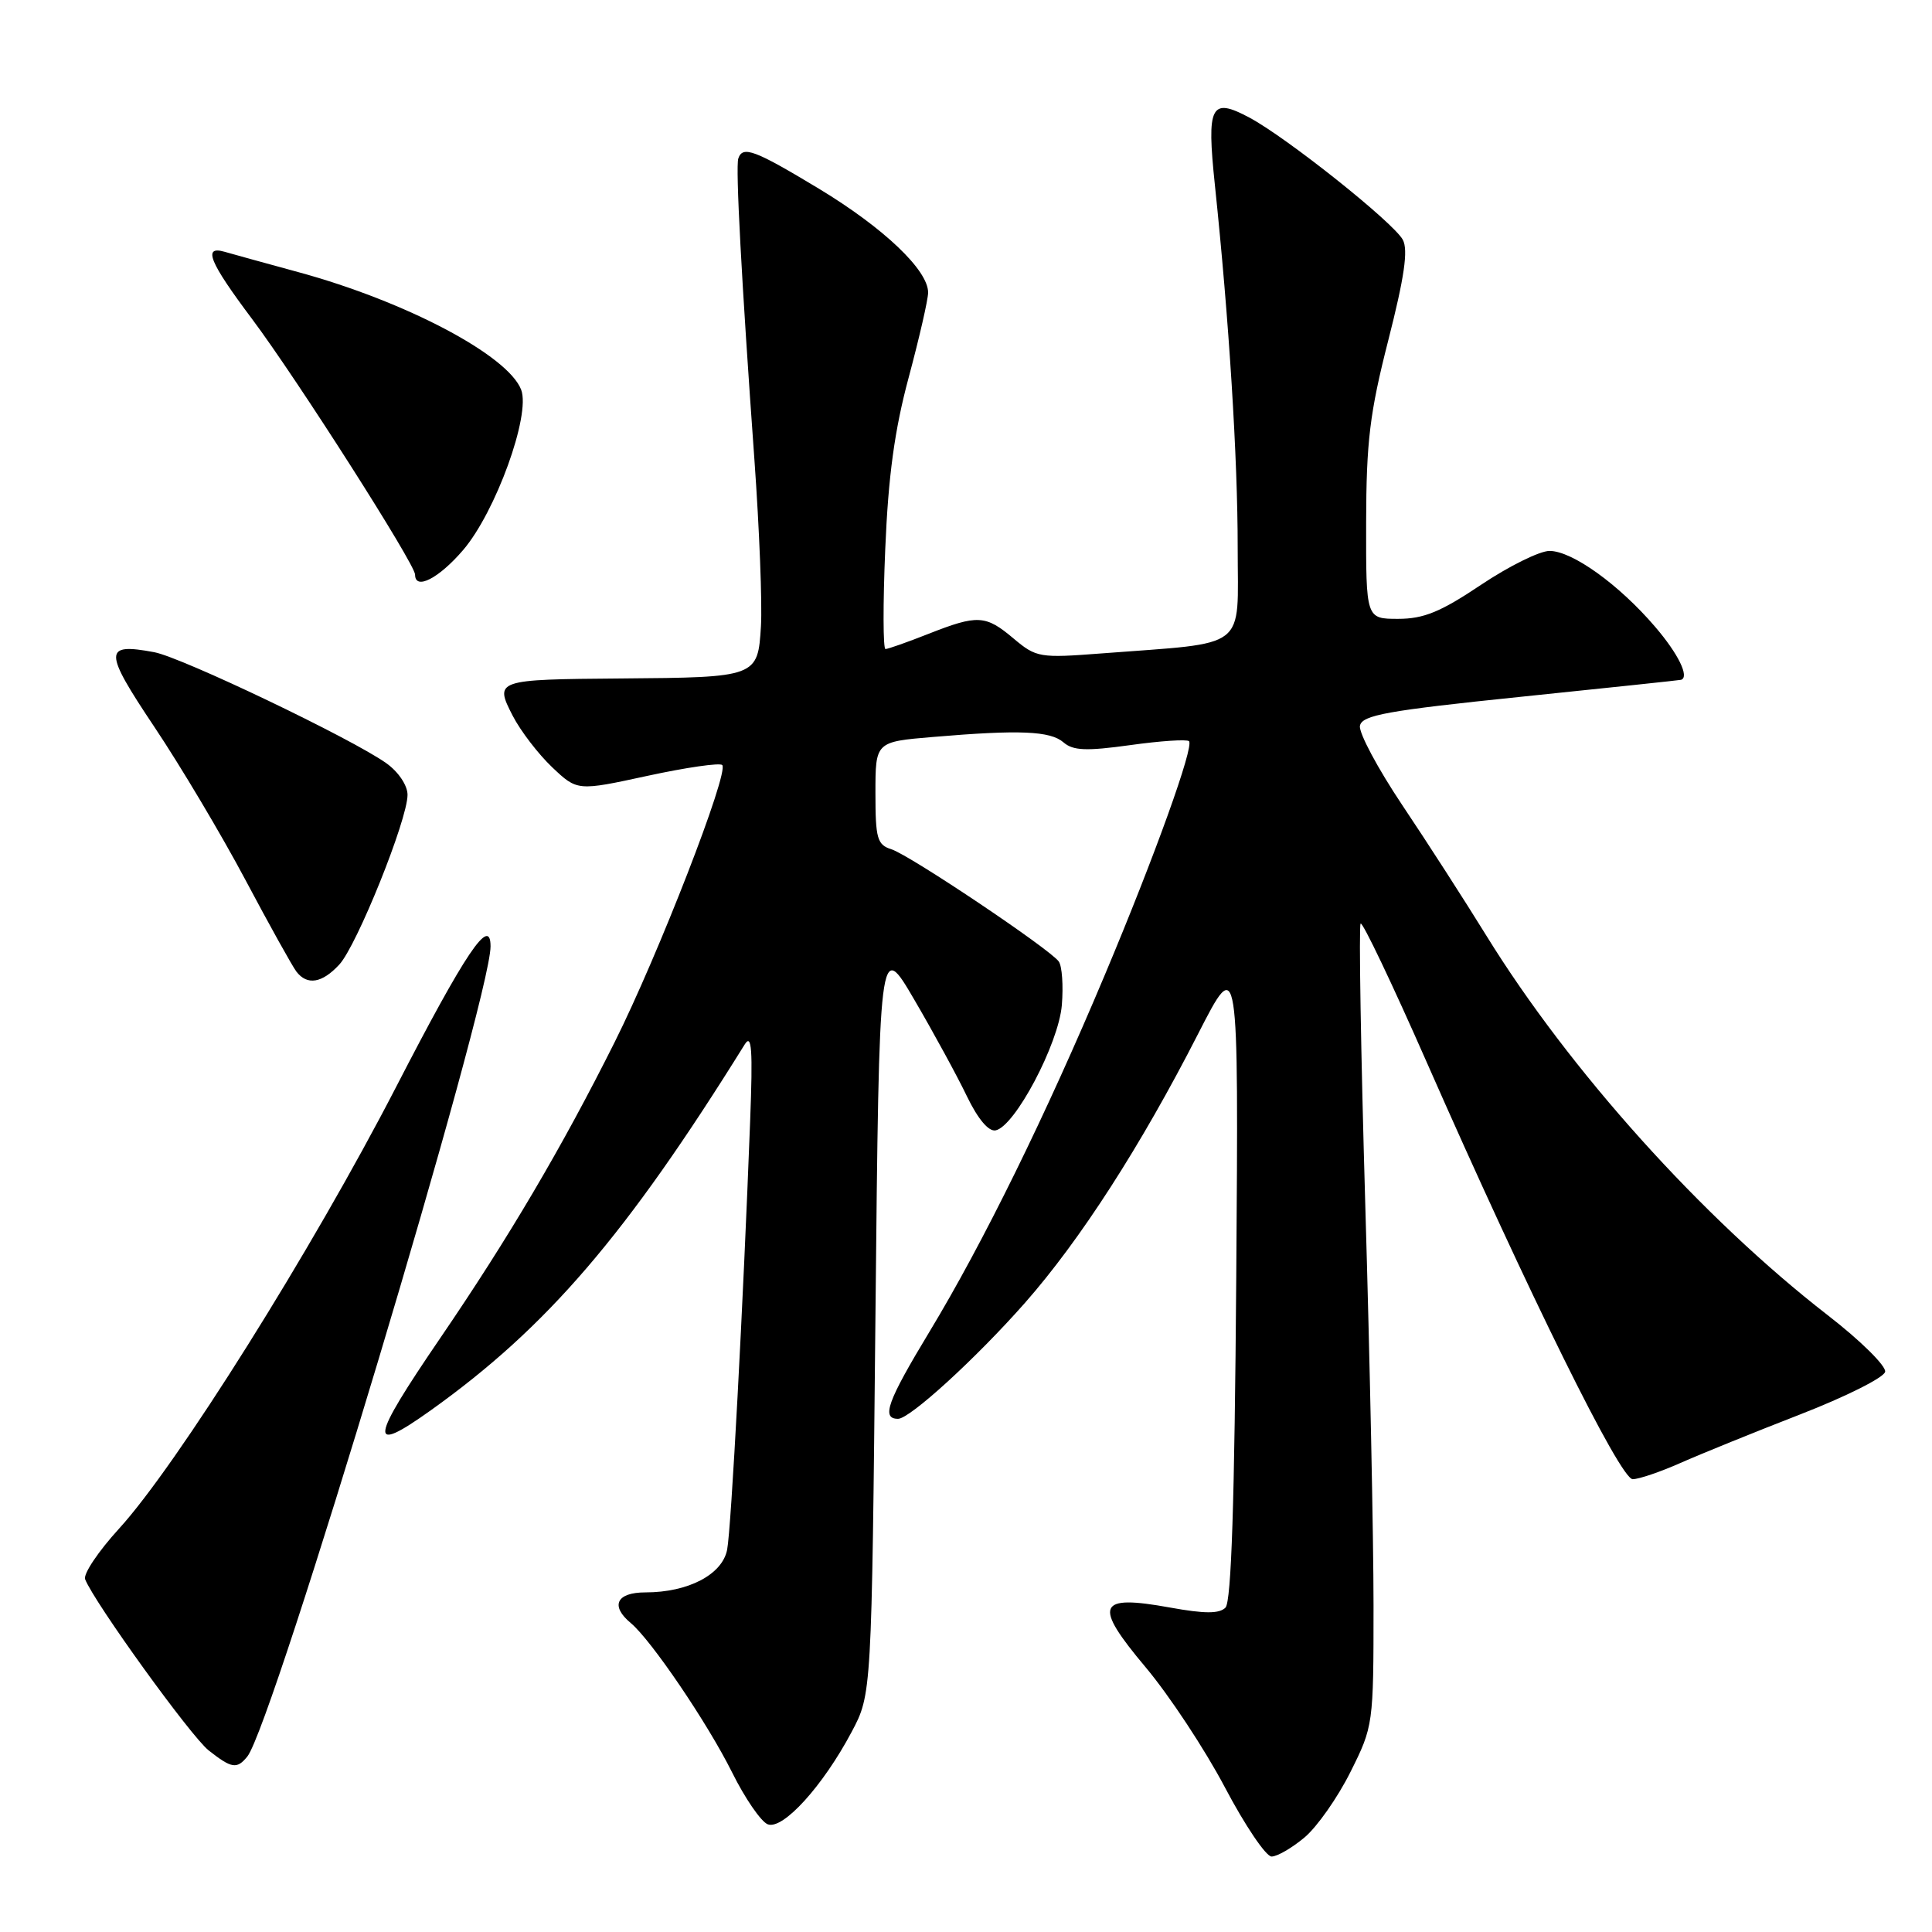 <?xml version="1.0" encoding="UTF-8" standalone="no"?>
<!DOCTYPE svg PUBLIC "-//W3C//DTD SVG 1.1//EN" "http://www.w3.org/Graphics/SVG/1.1/DTD/svg11.dtd" >
<svg xmlns="http://www.w3.org/2000/svg" xmlns:xlink="http://www.w3.org/1999/xlink" version="1.1" viewBox="0 0 256 256">
 <g >
 <path fill="currentColor"
d=" M 172.87 243.46 C 174.53 242.06 177.26 238.17 178.94 234.80 C 181.97 228.74 182.00 228.52 182.00 212.70 C 182.00 203.91 181.51 180.10 180.91 159.78 C 180.32 139.46 180.04 122.63 180.29 122.38 C 180.55 122.12 184.48 130.37 189.03 140.71 C 202.55 171.43 214.69 196.00 216.34 196.00 C 217.16 196.00 220.01 195.03 222.67 193.85 C 225.33 192.67 232.45 189.78 238.50 187.43 C 244.55 185.08 249.63 182.54 249.79 181.77 C 249.94 181.01 246.52 177.62 242.17 174.26 C 225.54 161.37 207.96 141.81 196.94 123.96 C 194.07 119.31 189.06 111.53 185.80 106.67 C 182.55 101.81 180.03 97.09 180.20 96.17 C 180.47 94.76 183.76 94.16 201.51 92.33 C 213.05 91.14 222.61 90.13 222.75 90.08 C 223.89 89.71 222.38 86.63 219.31 83.05 C 214.52 77.45 208.32 73.00 205.32 73.00 C 204.01 73.00 199.92 75.03 196.23 77.50 C 190.89 81.08 188.65 82.00 185.26 82.00 C 181.00 82.00 181.00 82.00 181.02 69.25 C 181.04 58.49 181.50 54.71 183.96 45.07 C 186.09 36.72 186.61 33.13 185.88 31.77 C 184.66 29.50 170.51 18.23 165.55 15.58 C 160.43 12.85 159.87 13.94 160.98 24.53 C 162.85 42.35 164.01 60.74 164.00 72.62 C 164.00 86.34 165.63 85.07 145.97 86.58 C 137.77 87.21 137.32 87.14 134.32 84.62 C 130.59 81.47 129.55 81.42 123.00 84.00 C 120.21 85.10 117.66 86.00 117.33 86.00 C 117.01 86.00 116.99 80.04 117.30 72.75 C 117.70 63.09 118.54 56.93 120.41 50.00 C 121.81 44.77 122.97 39.73 122.98 38.78 C 123.01 35.82 117.12 30.21 108.52 25.01 C 100.00 19.87 98.41 19.27 97.83 21.00 C 97.45 22.14 98.25 37.11 99.97 61.00 C 100.62 70.08 101.01 79.96 100.83 82.96 C 100.42 89.72 100.32 89.76 82.33 89.90 C 65.68 90.03 65.49 90.09 67.94 94.85 C 68.98 96.86 71.33 99.92 73.16 101.66 C 76.50 104.82 76.50 104.82 85.81 102.80 C 90.93 101.69 95.38 101.05 95.70 101.37 C 96.64 102.31 87.23 126.54 81.42 138.14 C 74.45 152.07 67.40 164.02 58.35 177.28 C 48.96 191.04 48.72 192.84 57.10 186.86 C 72.51 175.85 82.96 163.67 98.68 138.39 C 99.61 136.90 99.76 139.03 99.40 148.50 C 98.48 172.79 96.89 202.58 96.35 205.34 C 95.71 208.64 91.19 211.00 85.53 211.00 C 81.68 211.00 80.83 212.78 83.59 215.07 C 86.30 217.33 93.78 228.36 97.02 234.88 C 98.72 238.30 100.84 241.38 101.73 241.73 C 103.74 242.50 109.04 236.66 112.84 229.50 C 115.50 224.50 115.50 224.50 116.00 174.50 C 116.50 124.50 116.50 124.50 121.17 132.50 C 123.74 136.90 126.87 142.65 128.13 145.28 C 129.57 148.26 130.99 149.96 131.92 149.78 C 134.47 149.29 140.27 138.32 140.70 133.18 C 140.91 130.61 140.73 128.01 140.29 127.40 C 139.09 125.74 120.56 113.31 118.13 112.54 C 116.23 111.94 116.00 111.13 116.00 105.08 C 116.00 98.29 116.00 98.29 123.65 97.65 C 135.08 96.68 139.17 96.85 140.92 98.37 C 142.19 99.47 143.93 99.54 149.77 98.73 C 153.77 98.17 157.27 97.94 157.55 98.21 C 158.24 98.91 153.03 113.41 146.39 129.19 C 138.61 147.71 130.25 164.74 123.16 176.46 C 117.57 185.71 116.74 188.00 119.00 188.00 C 120.56 188.00 129.33 179.99 135.80 172.65 C 143.12 164.34 151.17 151.84 158.75 137.00 C 164.12 126.50 164.12 126.50 163.81 169.20 C 163.59 198.96 163.16 212.24 162.38 213.02 C 161.56 213.84 159.63 213.84 155.05 213.01 C 145.36 211.25 144.81 212.60 151.81 220.93 C 154.94 224.66 159.67 231.83 162.32 236.86 C 164.97 241.89 167.75 246.00 168.49 246.00 C 169.24 246.00 171.20 244.86 172.87 243.46 Z  M 32.77 232.75 C 36.15 228.57 65.00 132.48 65.00 125.40 C 65.00 121.26 61.67 126.22 52.47 144.06 C 41.35 165.61 23.42 194.19 15.76 202.57 C 13.03 205.56 11.01 208.57 11.28 209.26 C 12.50 212.35 25.30 230.09 27.65 231.94 C 30.70 234.34 31.39 234.45 32.77 232.75 Z  M 44.95 127.82 C 47.28 125.32 54.01 108.59 54.00 105.32 C 54.00 104.07 52.80 102.28 51.19 101.13 C 46.59 97.86 24.13 87.12 20.44 86.42 C 13.70 85.16 13.70 86.22 20.44 96.30 C 23.91 101.48 29.35 110.62 32.53 116.61 C 35.71 122.60 38.75 128.06 39.28 128.75 C 40.71 130.60 42.67 130.28 44.95 127.82 Z  M 61.37 72.88 C 65.68 67.84 70.33 55.00 69.06 51.65 C 67.32 47.09 53.79 39.94 39.50 36.05 C 35.10 34.85 30.71 33.64 29.75 33.36 C 26.84 32.53 27.73 34.71 33.41 42.28 C 39.32 50.17 55.00 74.75 55.00 76.14 C 55.00 78.26 58.14 76.65 61.37 72.88 Z "/>
</g>
</svg>